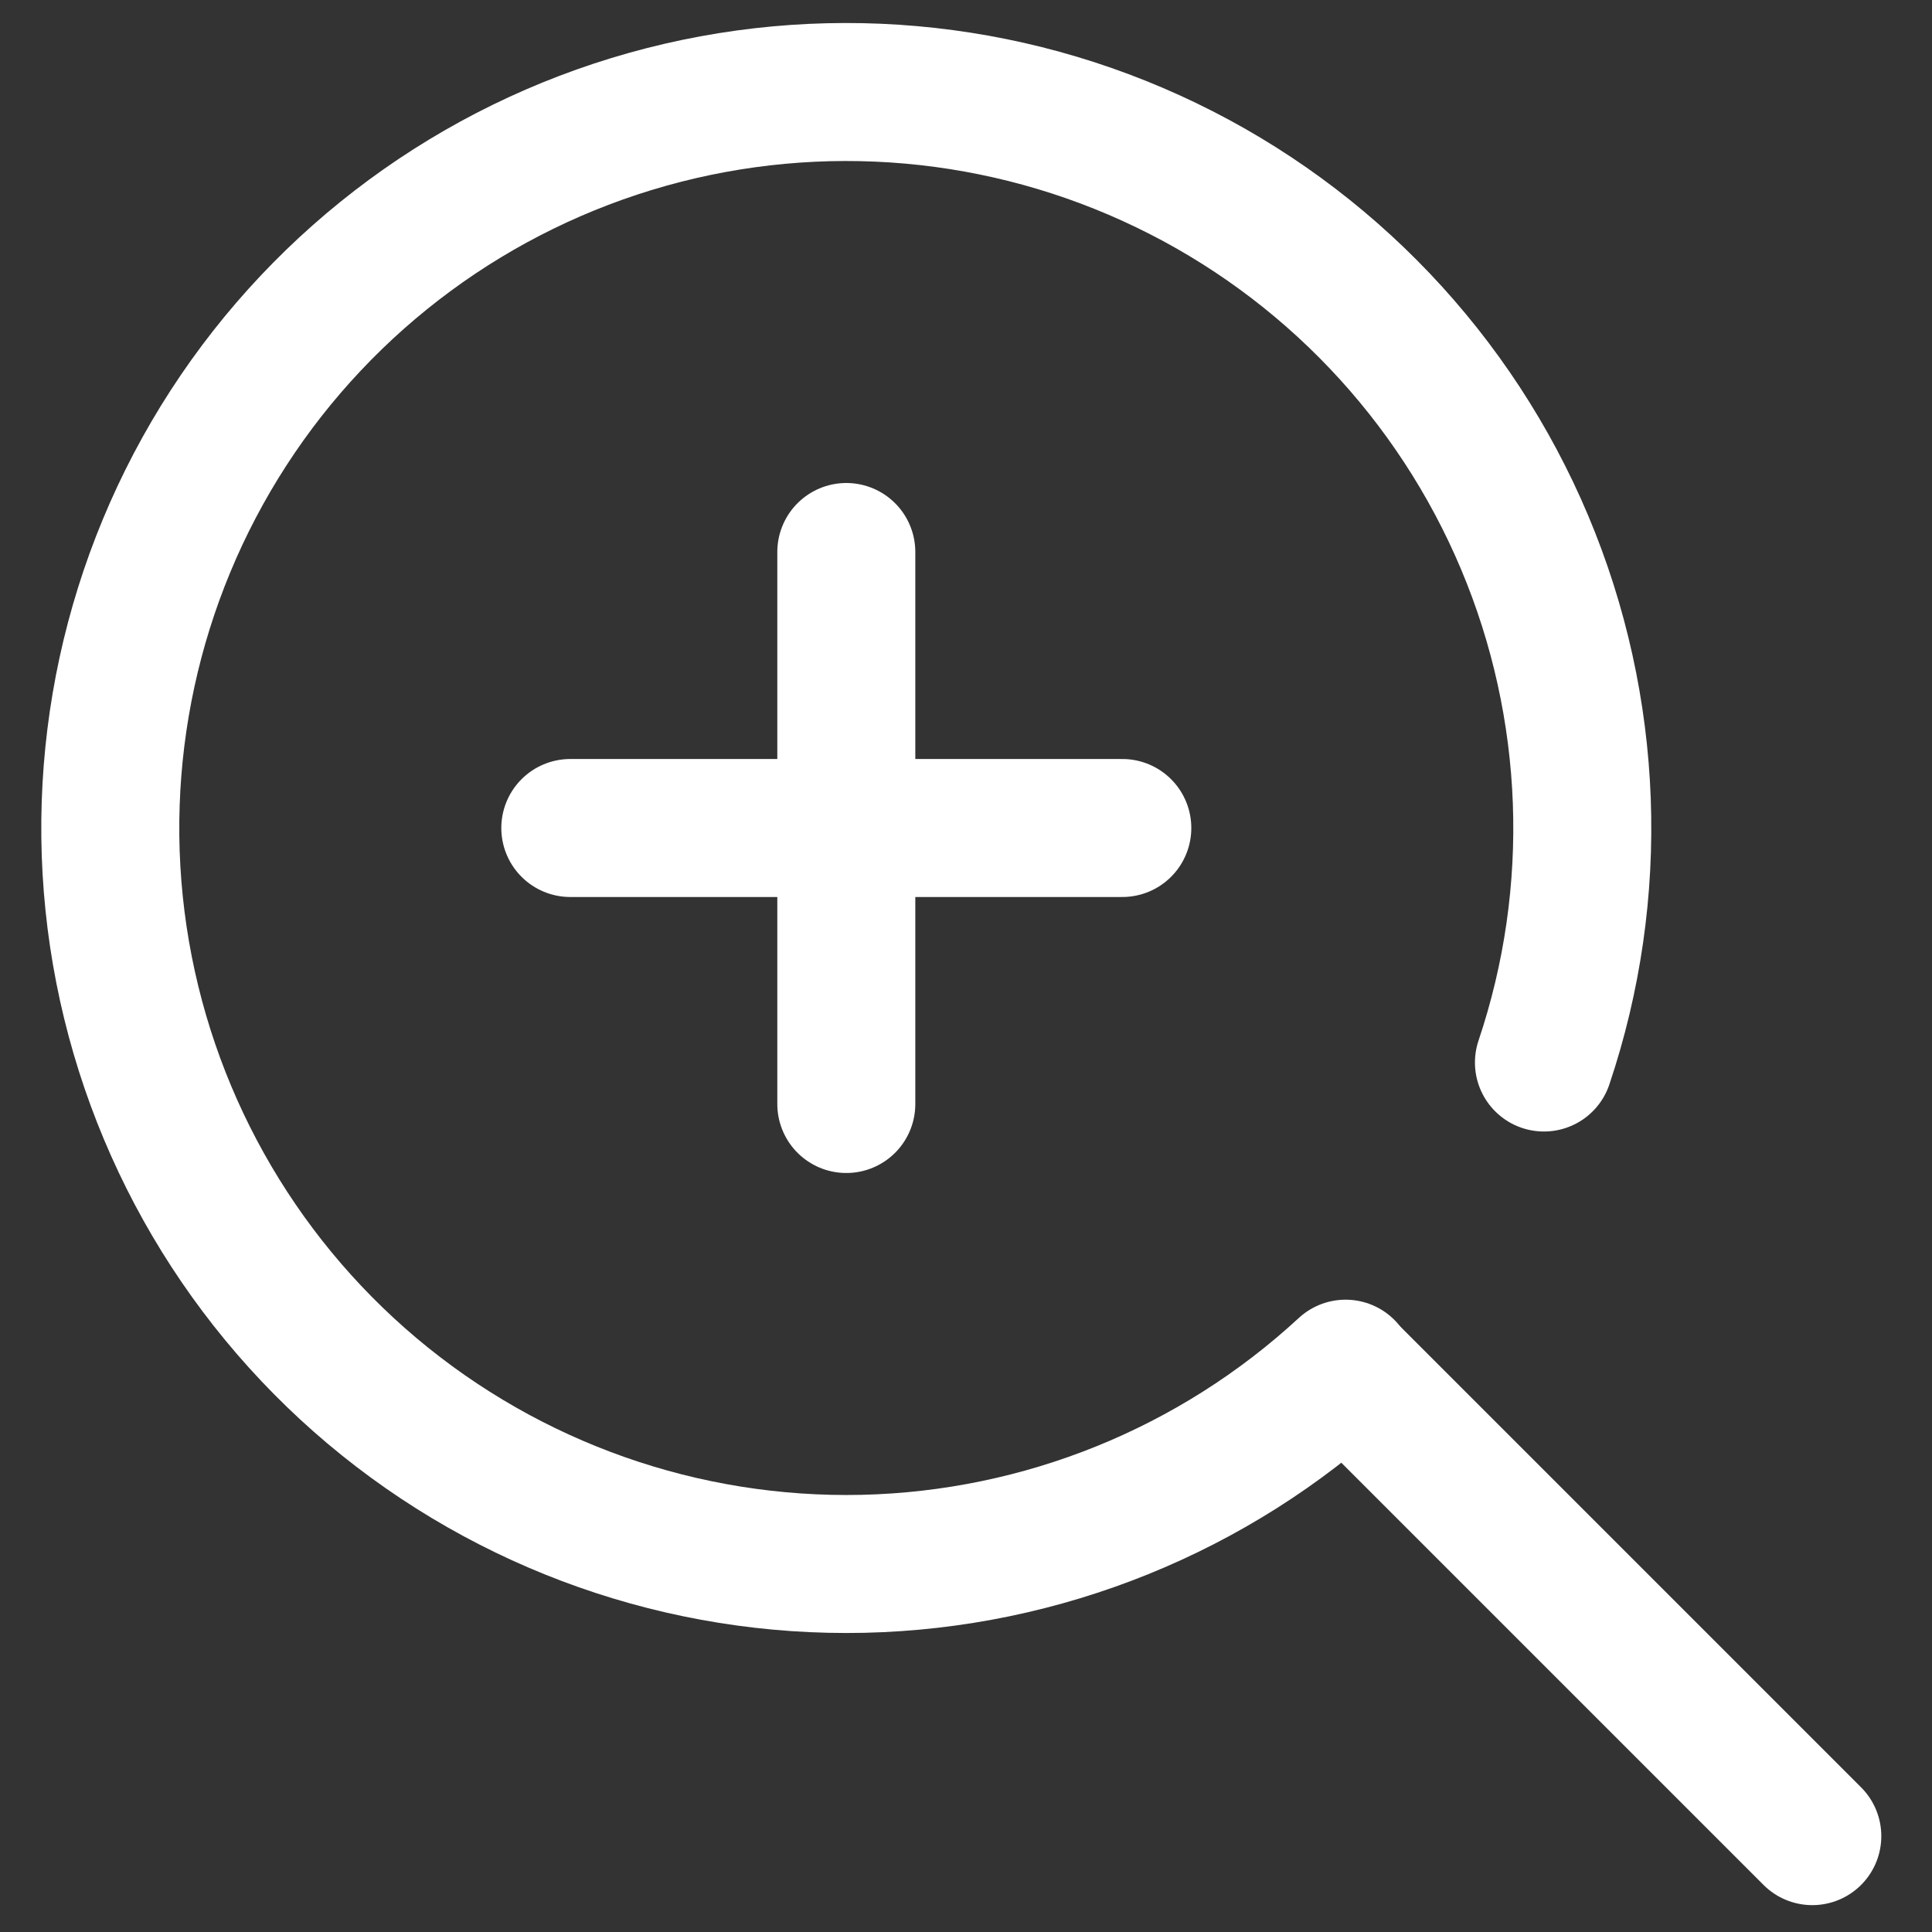 <svg width="21" height="21" viewBox="0 0 21 21" fill="none" xmlns="http://www.w3.org/2000/svg">
<rect x="0" y="0" width="21" height="21" fill="#333333" stroke="none"/>
<path d="M16.782 11.549C17.403 9.702 17.328 7.692 16.572 5.896C15.816 4.1 14.43 2.641 12.675 1.795C10.92 0.948 8.916 0.771 7.039 1.297C5.163 1.823 3.543 3.016 2.484 4.651C1.425 6.287 0.999 8.253 1.286 10.18C1.574 12.108 2.555 13.864 4.045 15.119C5.536 16.374 7.433 17.042 9.382 16.998C11.33 16.953 13.195 16.199 14.626 14.877" stroke="white" stroke-width="1.5" stroke-linecap="round" stroke-linejoin="round"/>
<path d="M6.199 9H12.199" stroke="white" stroke-width="1.5" stroke-linecap="round" stroke-linejoin="round"/>
<path d="M9.199 6L9.199 12" stroke="white" stroke-width="1.5" stroke-linecap="round" stroke-linejoin="round"/>
<path d="M14.699 14.958L19.699 19.958" stroke="white" stroke-width="1.5" stroke-linecap="round" stroke-linejoin="round"/>
</svg>
